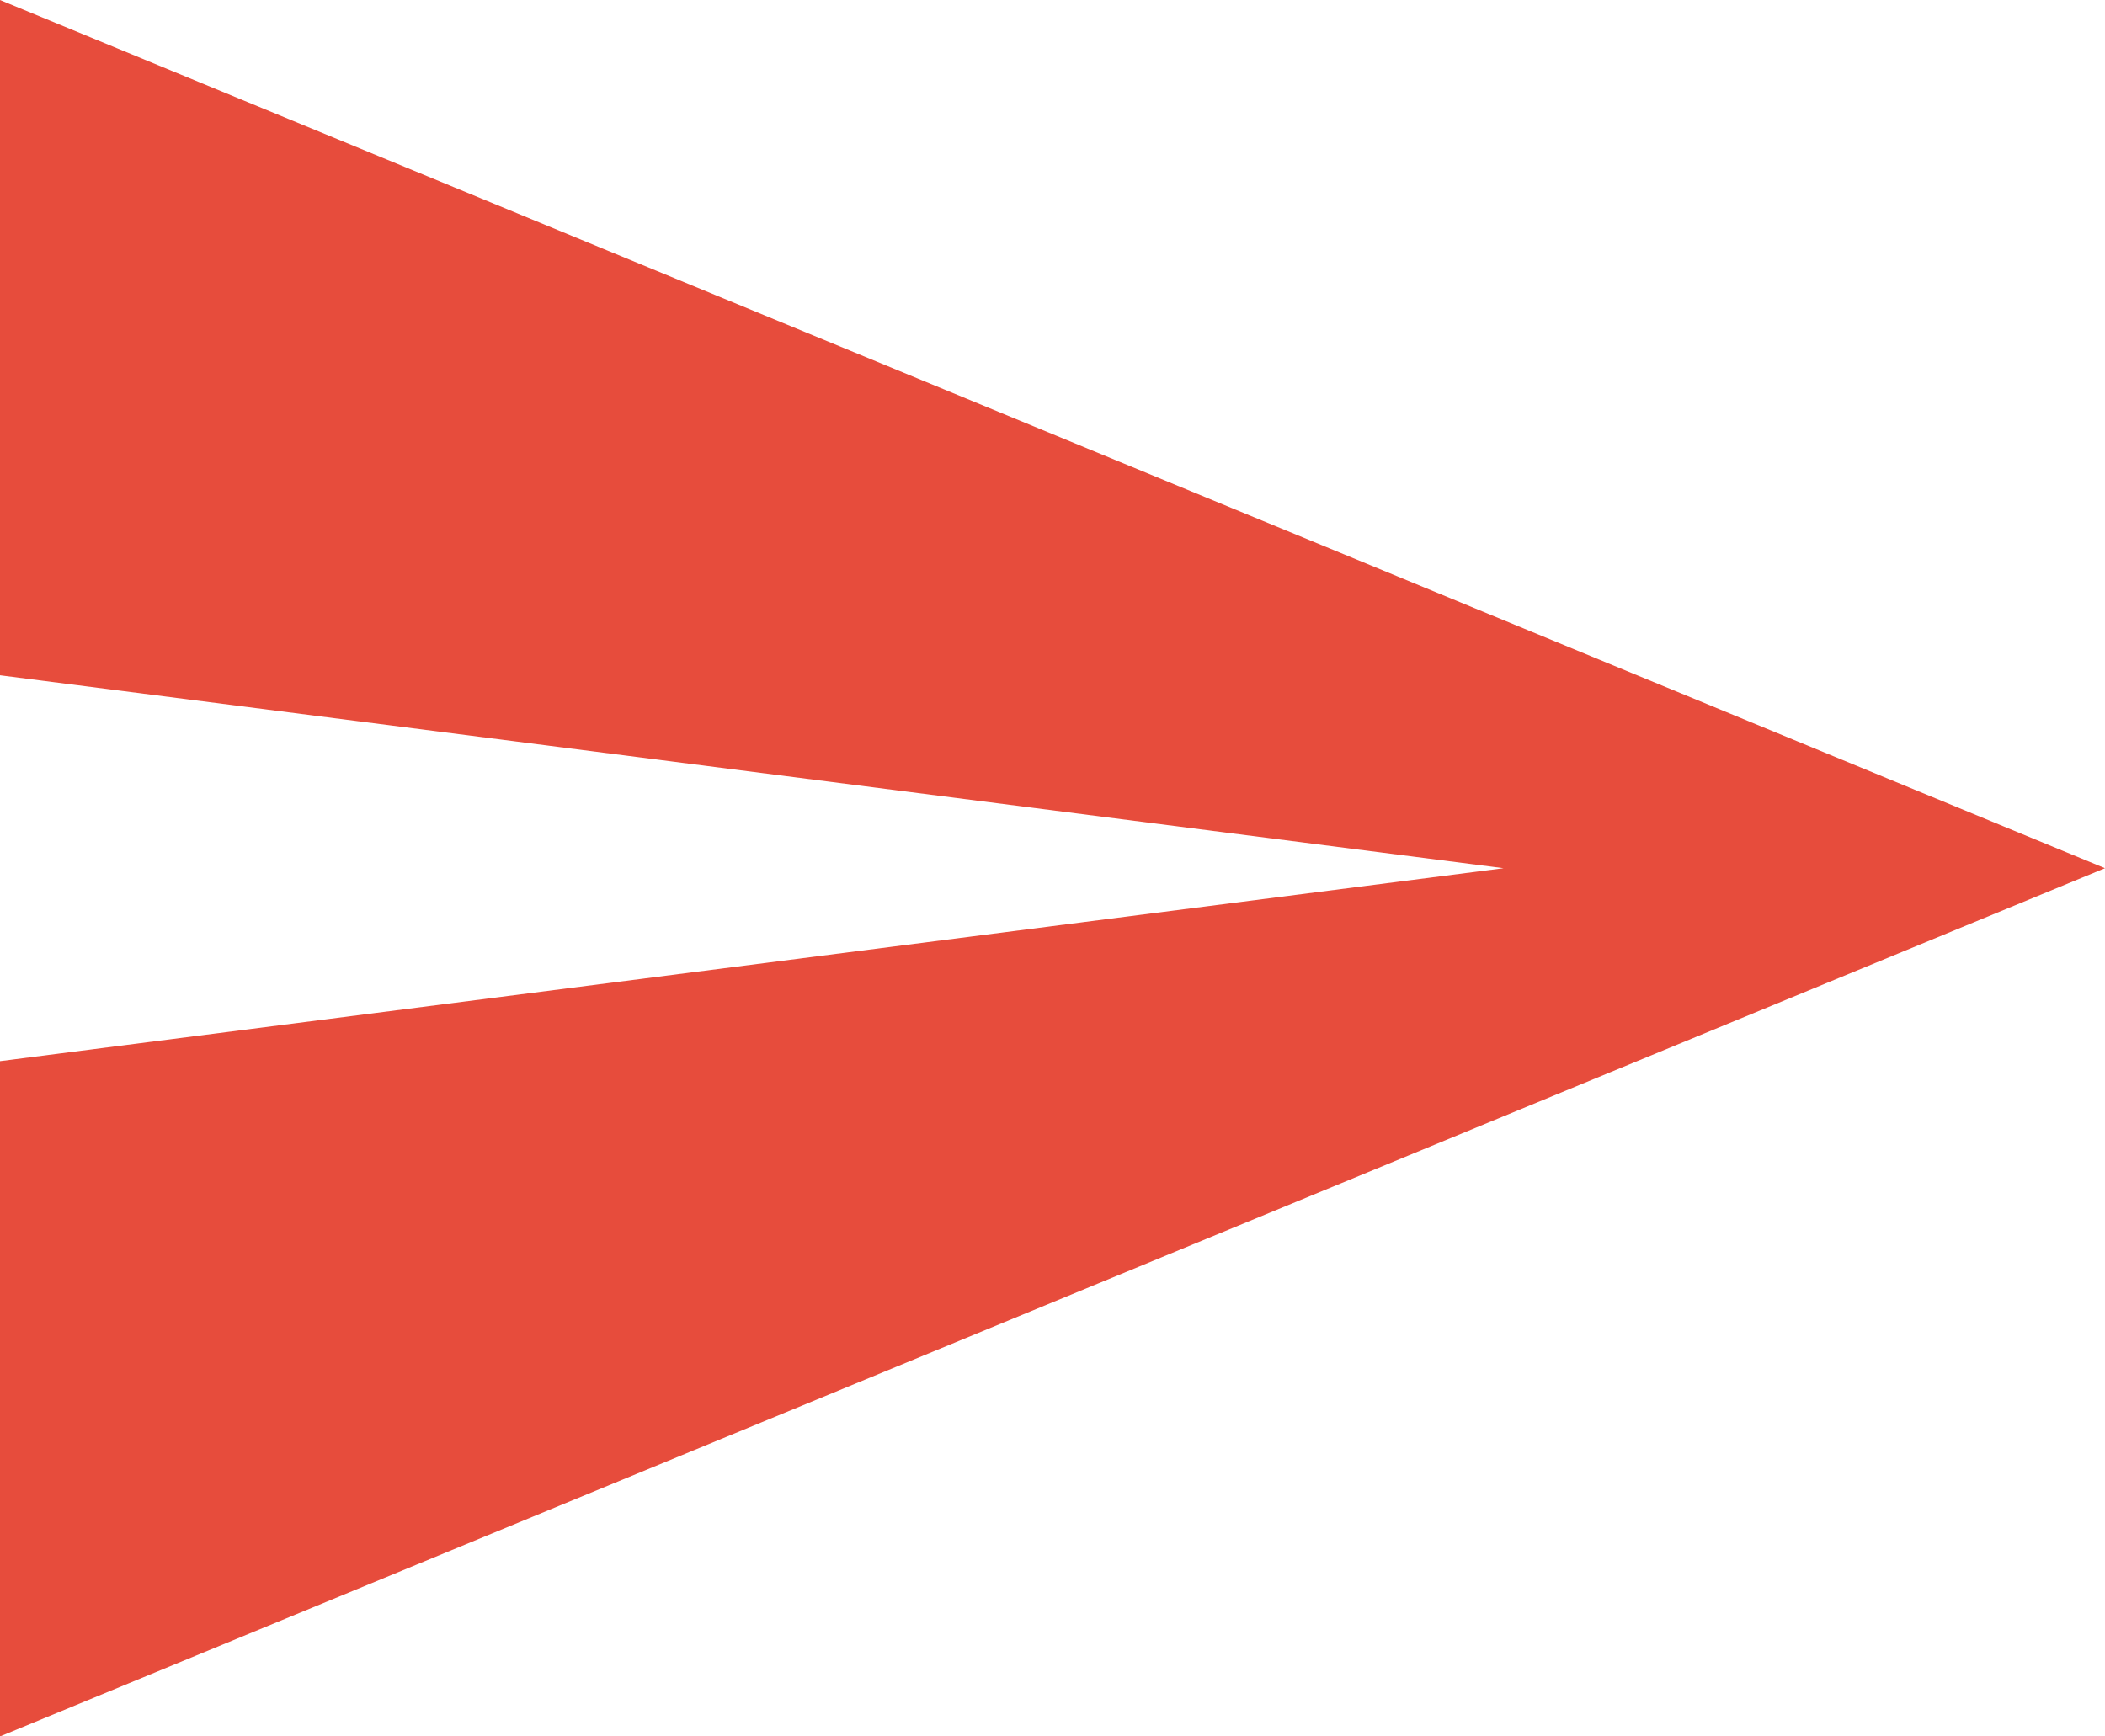 <?xml version="1.0" encoding="UTF-8" standalone="no"?>
<svg width="40px" height="33px" viewBox="0 0 40 33" version="1.1" xmlns="http://www.w3.org/2000/svg" xmlns:xlink="http://www.w3.org/1999/xlink" xmlns:sketch="http://www.bohemiancoding.com/sketch/ns">
    <!-- Generator: Sketch 3.2.2 (9983) - http://www.bohemiancoding.com/sketch -->
    <title>ico-payments</title>
    <desc>Created with Sketch.</desc>
    <defs></defs>
    <g id="GUI-light" stroke="none" stroke-width="1" fill="none" fill-rule="evenodd" sketch:type="MSPage">
        <g id="Menu-Drawer-1" sketch:type="MSArtboardGroup" transform="translate(-57, -828)" fill="#E74C3C">
            <g id="Drawer" sketch:type="MSLayerGroup">
                <path d="M57,840.833 L85.571,844.5 L57,848.167 L57,861 L97,844.5 L57,828 L57,840.833 Z" id="ico-payments" sketch:type="MSShapeGroup"></path>
            </g>
        </g>
    </g>
</svg>